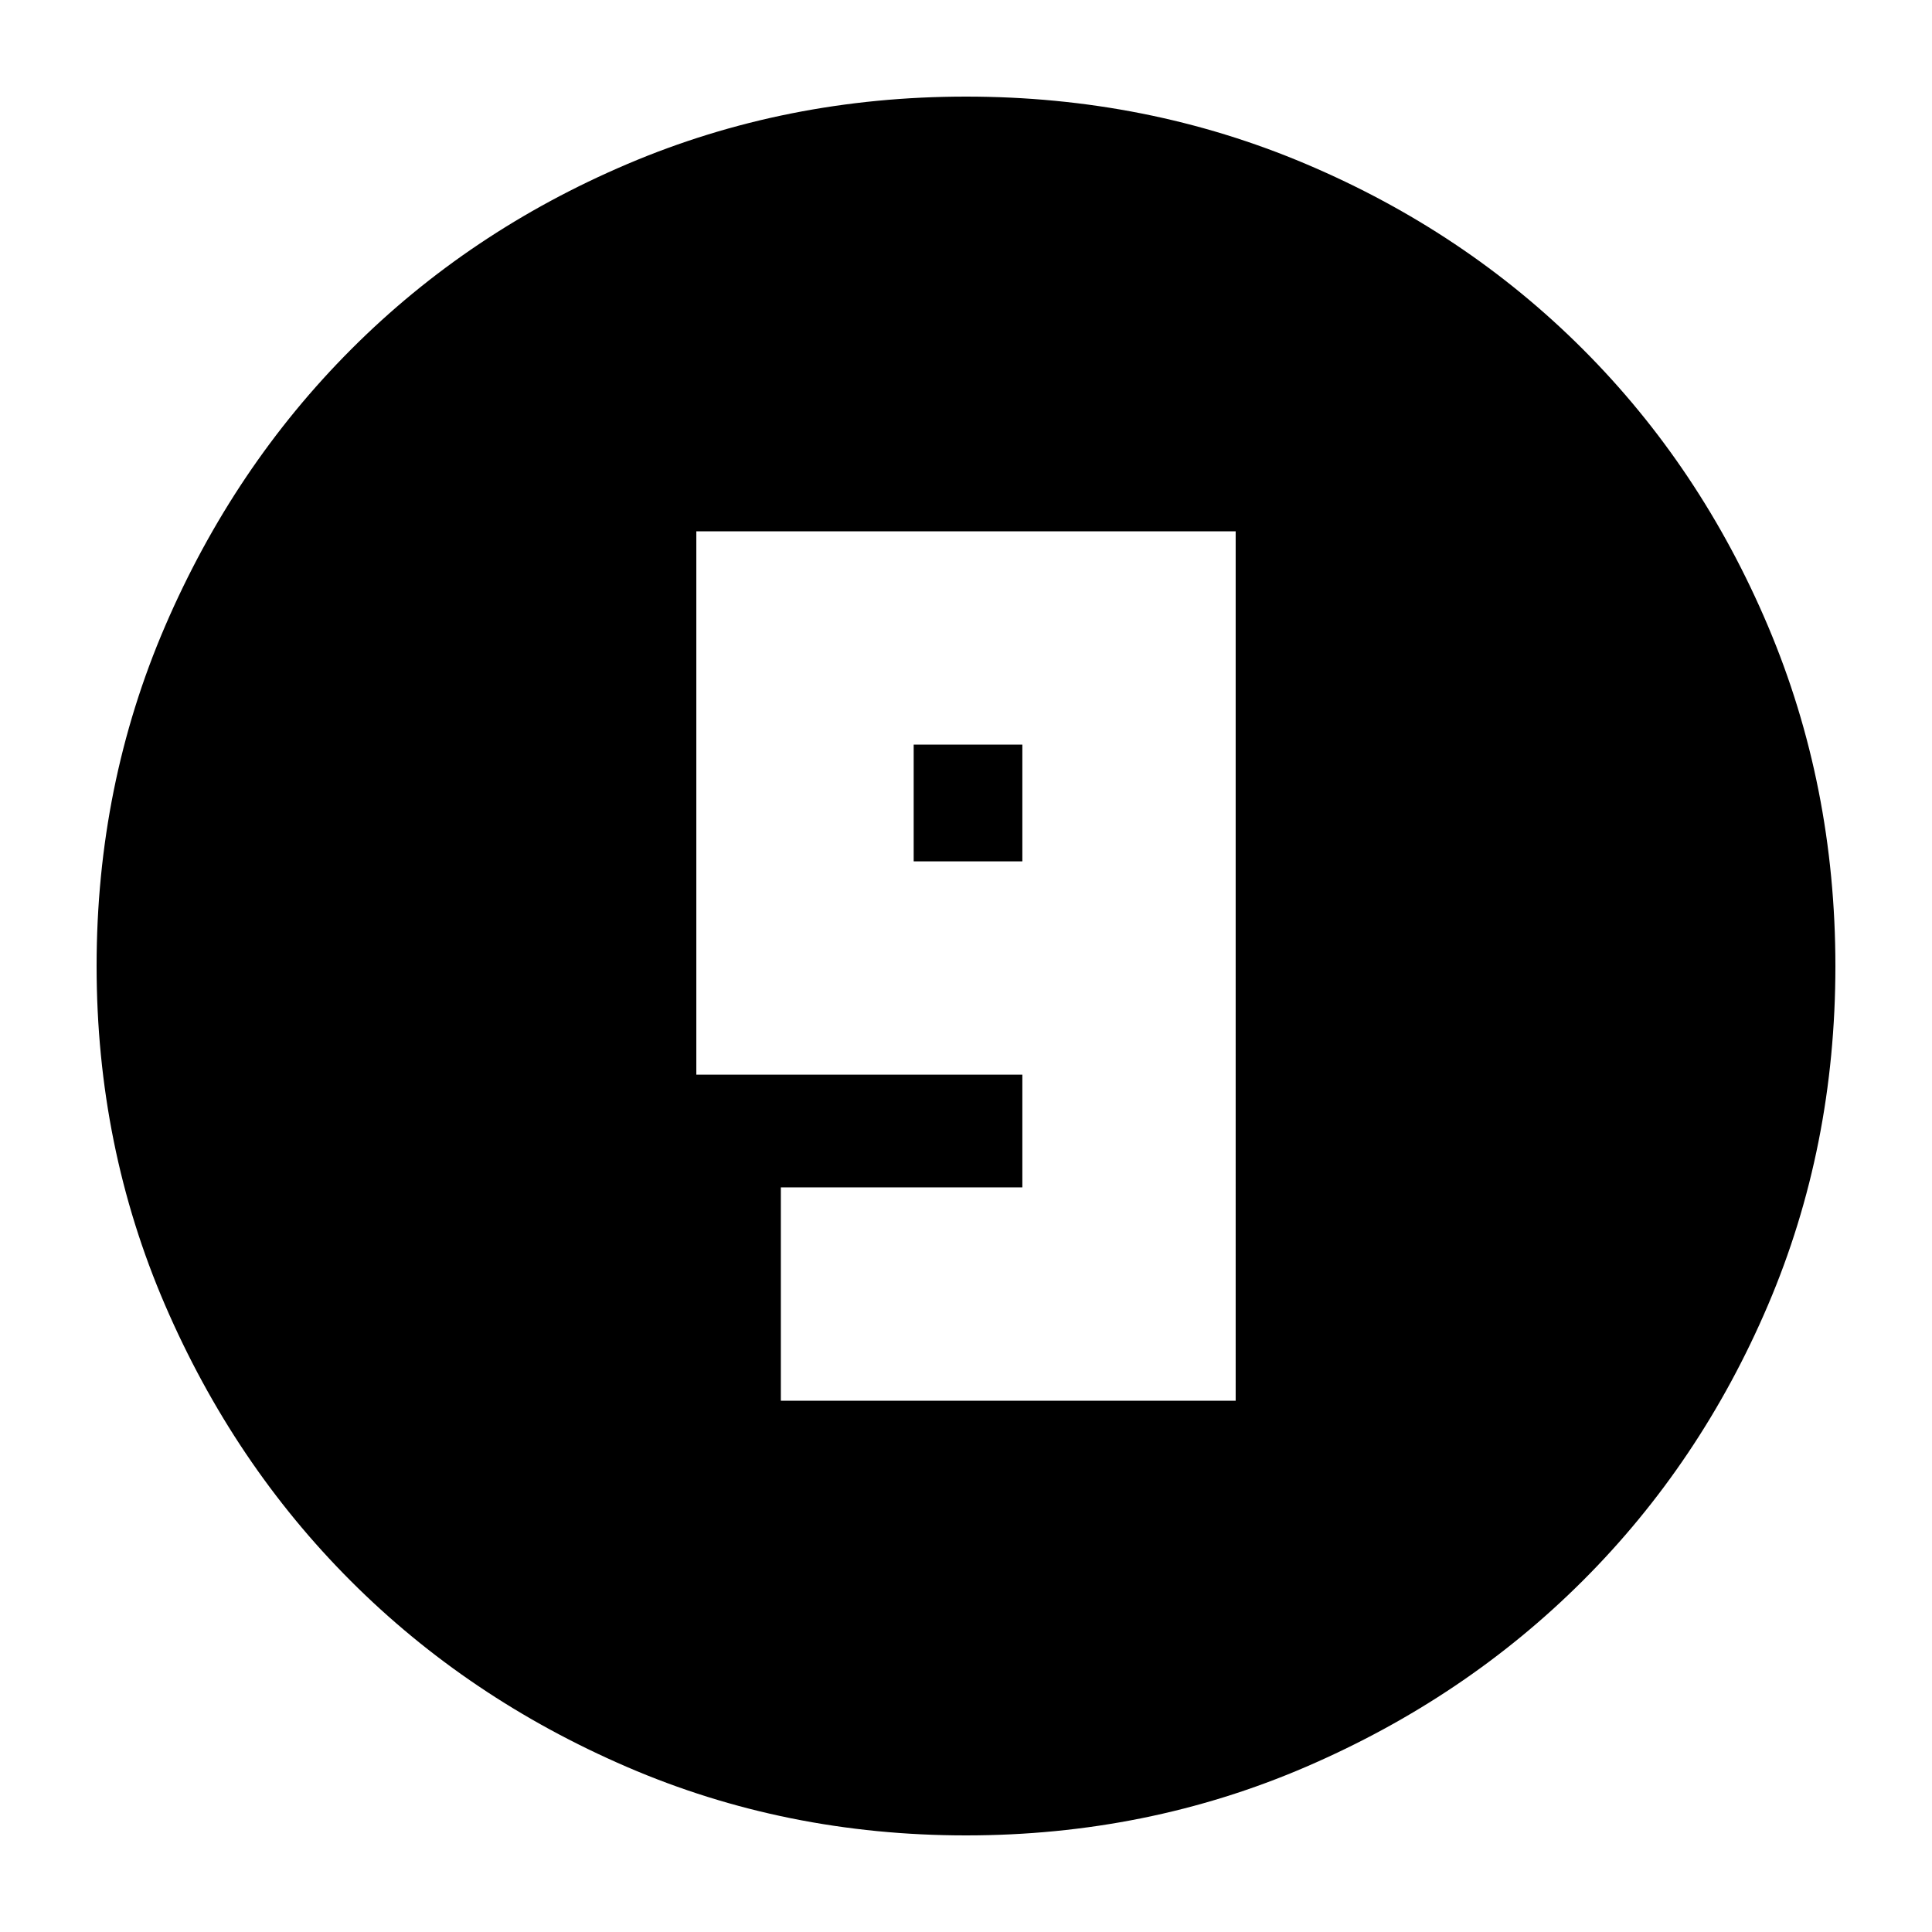 <svg xmlns="http://www.w3.org/2000/svg" height="24" viewBox="0 96 960 960" width="24"><path d="M480 1008q-89.64 0-168.48-34.02-78.84-34.02-137.16-92.34-58.32-58.32-92.34-137.16T48 576q0-89.896 34.079-168.961 34.079-79.066 92.5-137.552Q233 211 311.738 177.5 390.476 144 480 144q89.886 0 168.943 33.5Q728 211 786.5 269.5q58.5 58.5 92 137.583 33.5 79.084 33.5 169Q912 666 878.5 744.5t-91.987 136.921q-58.486 58.421-137.552 92.5Q569.896 1008 480 1008Zm-92-216h226V360H346v270h162v56H388v106Zm120-268h-54v-58h54v58Z"/></svg>